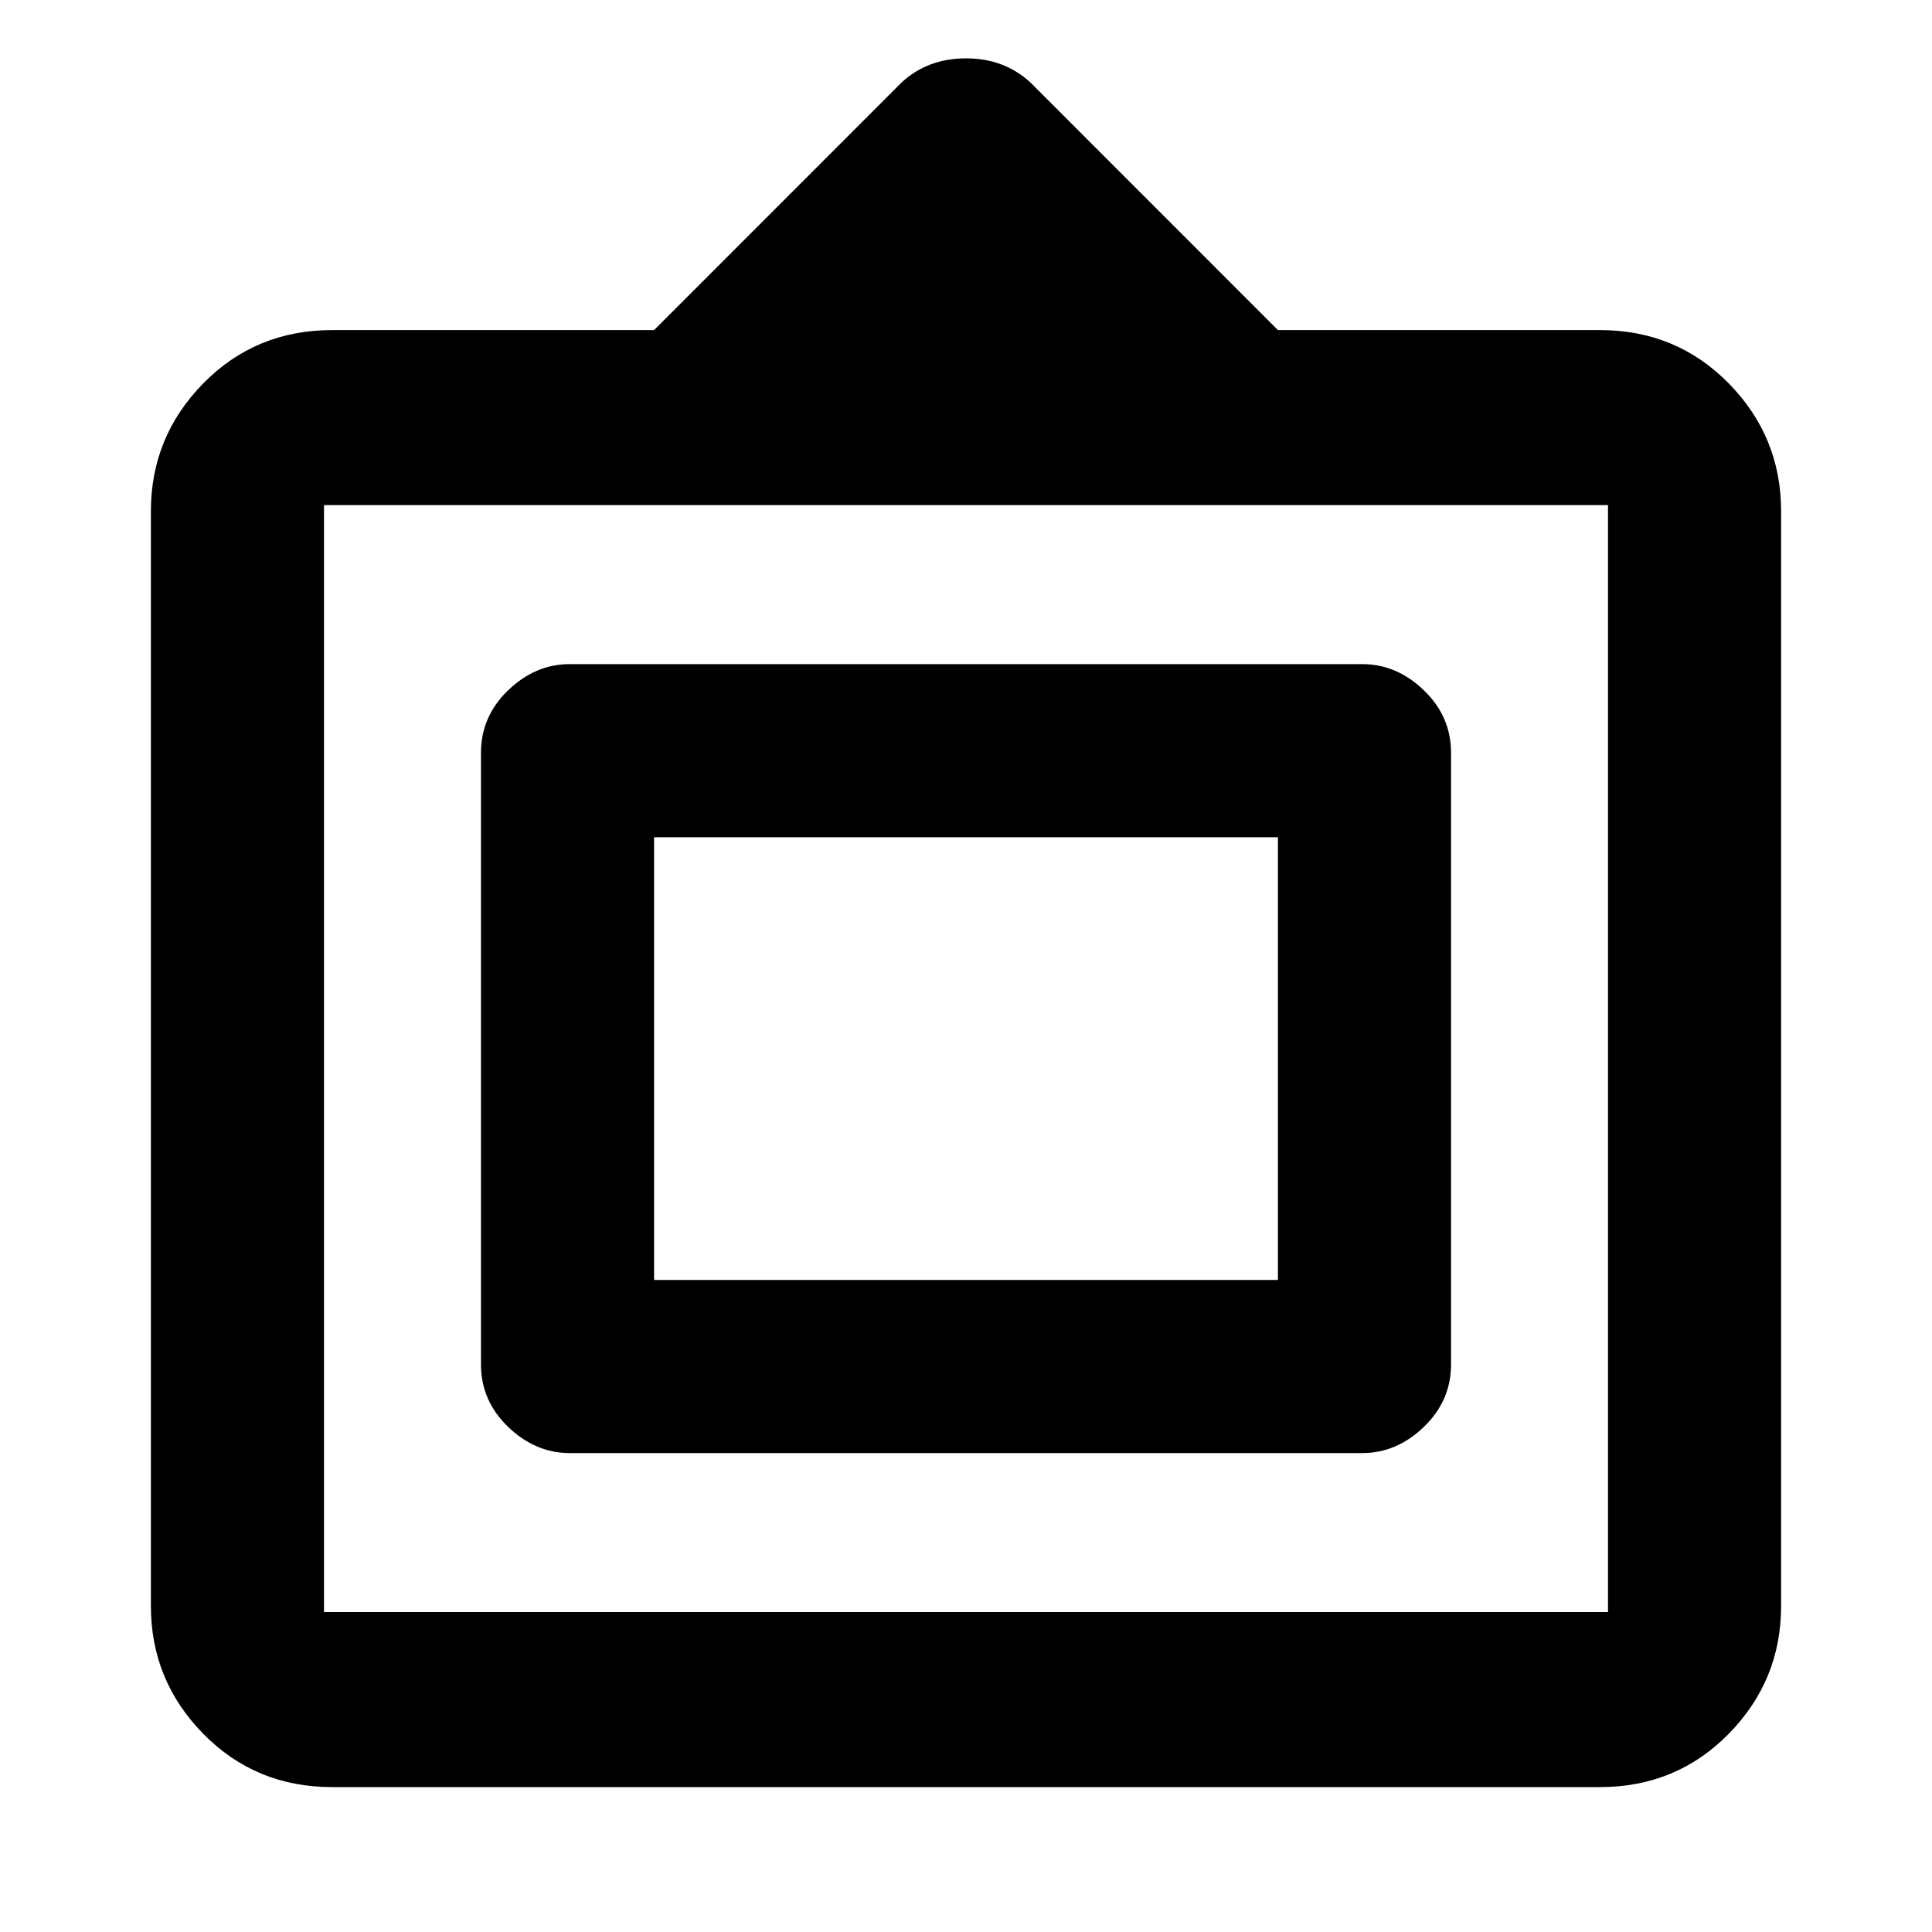 <svg xmlns="http://www.w3.org/2000/svg" height="20" width="20"><path d="M3.438 18.5q-.792 0-1.334-.552t-.542-1.323V5.292q0-.771.542-1.323.542-.552 1.334-.552h3.333L9.333.854q.271-.25.667-.25t.667.25l2.562 2.563h3.333q.792 0 1.334.552t.542 1.323v11.333q0 .771-.542 1.323-.542.552-1.334.552Zm-.084-1.812h13.292V5.229H3.354v11.459Zm2.542-1.646q-.354 0-.636-.271-.281-.271-.281-.646V7.792q0-.375.281-.646.282-.271.636-.271h8.208q.354 0 .636.271.281.271.281.646v6.333q0 .375-.281.646-.282.271-.636.271Zm.875-1.792V8.667v4.583Zm0 0h6.458V8.667H6.771Z"/></svg>
